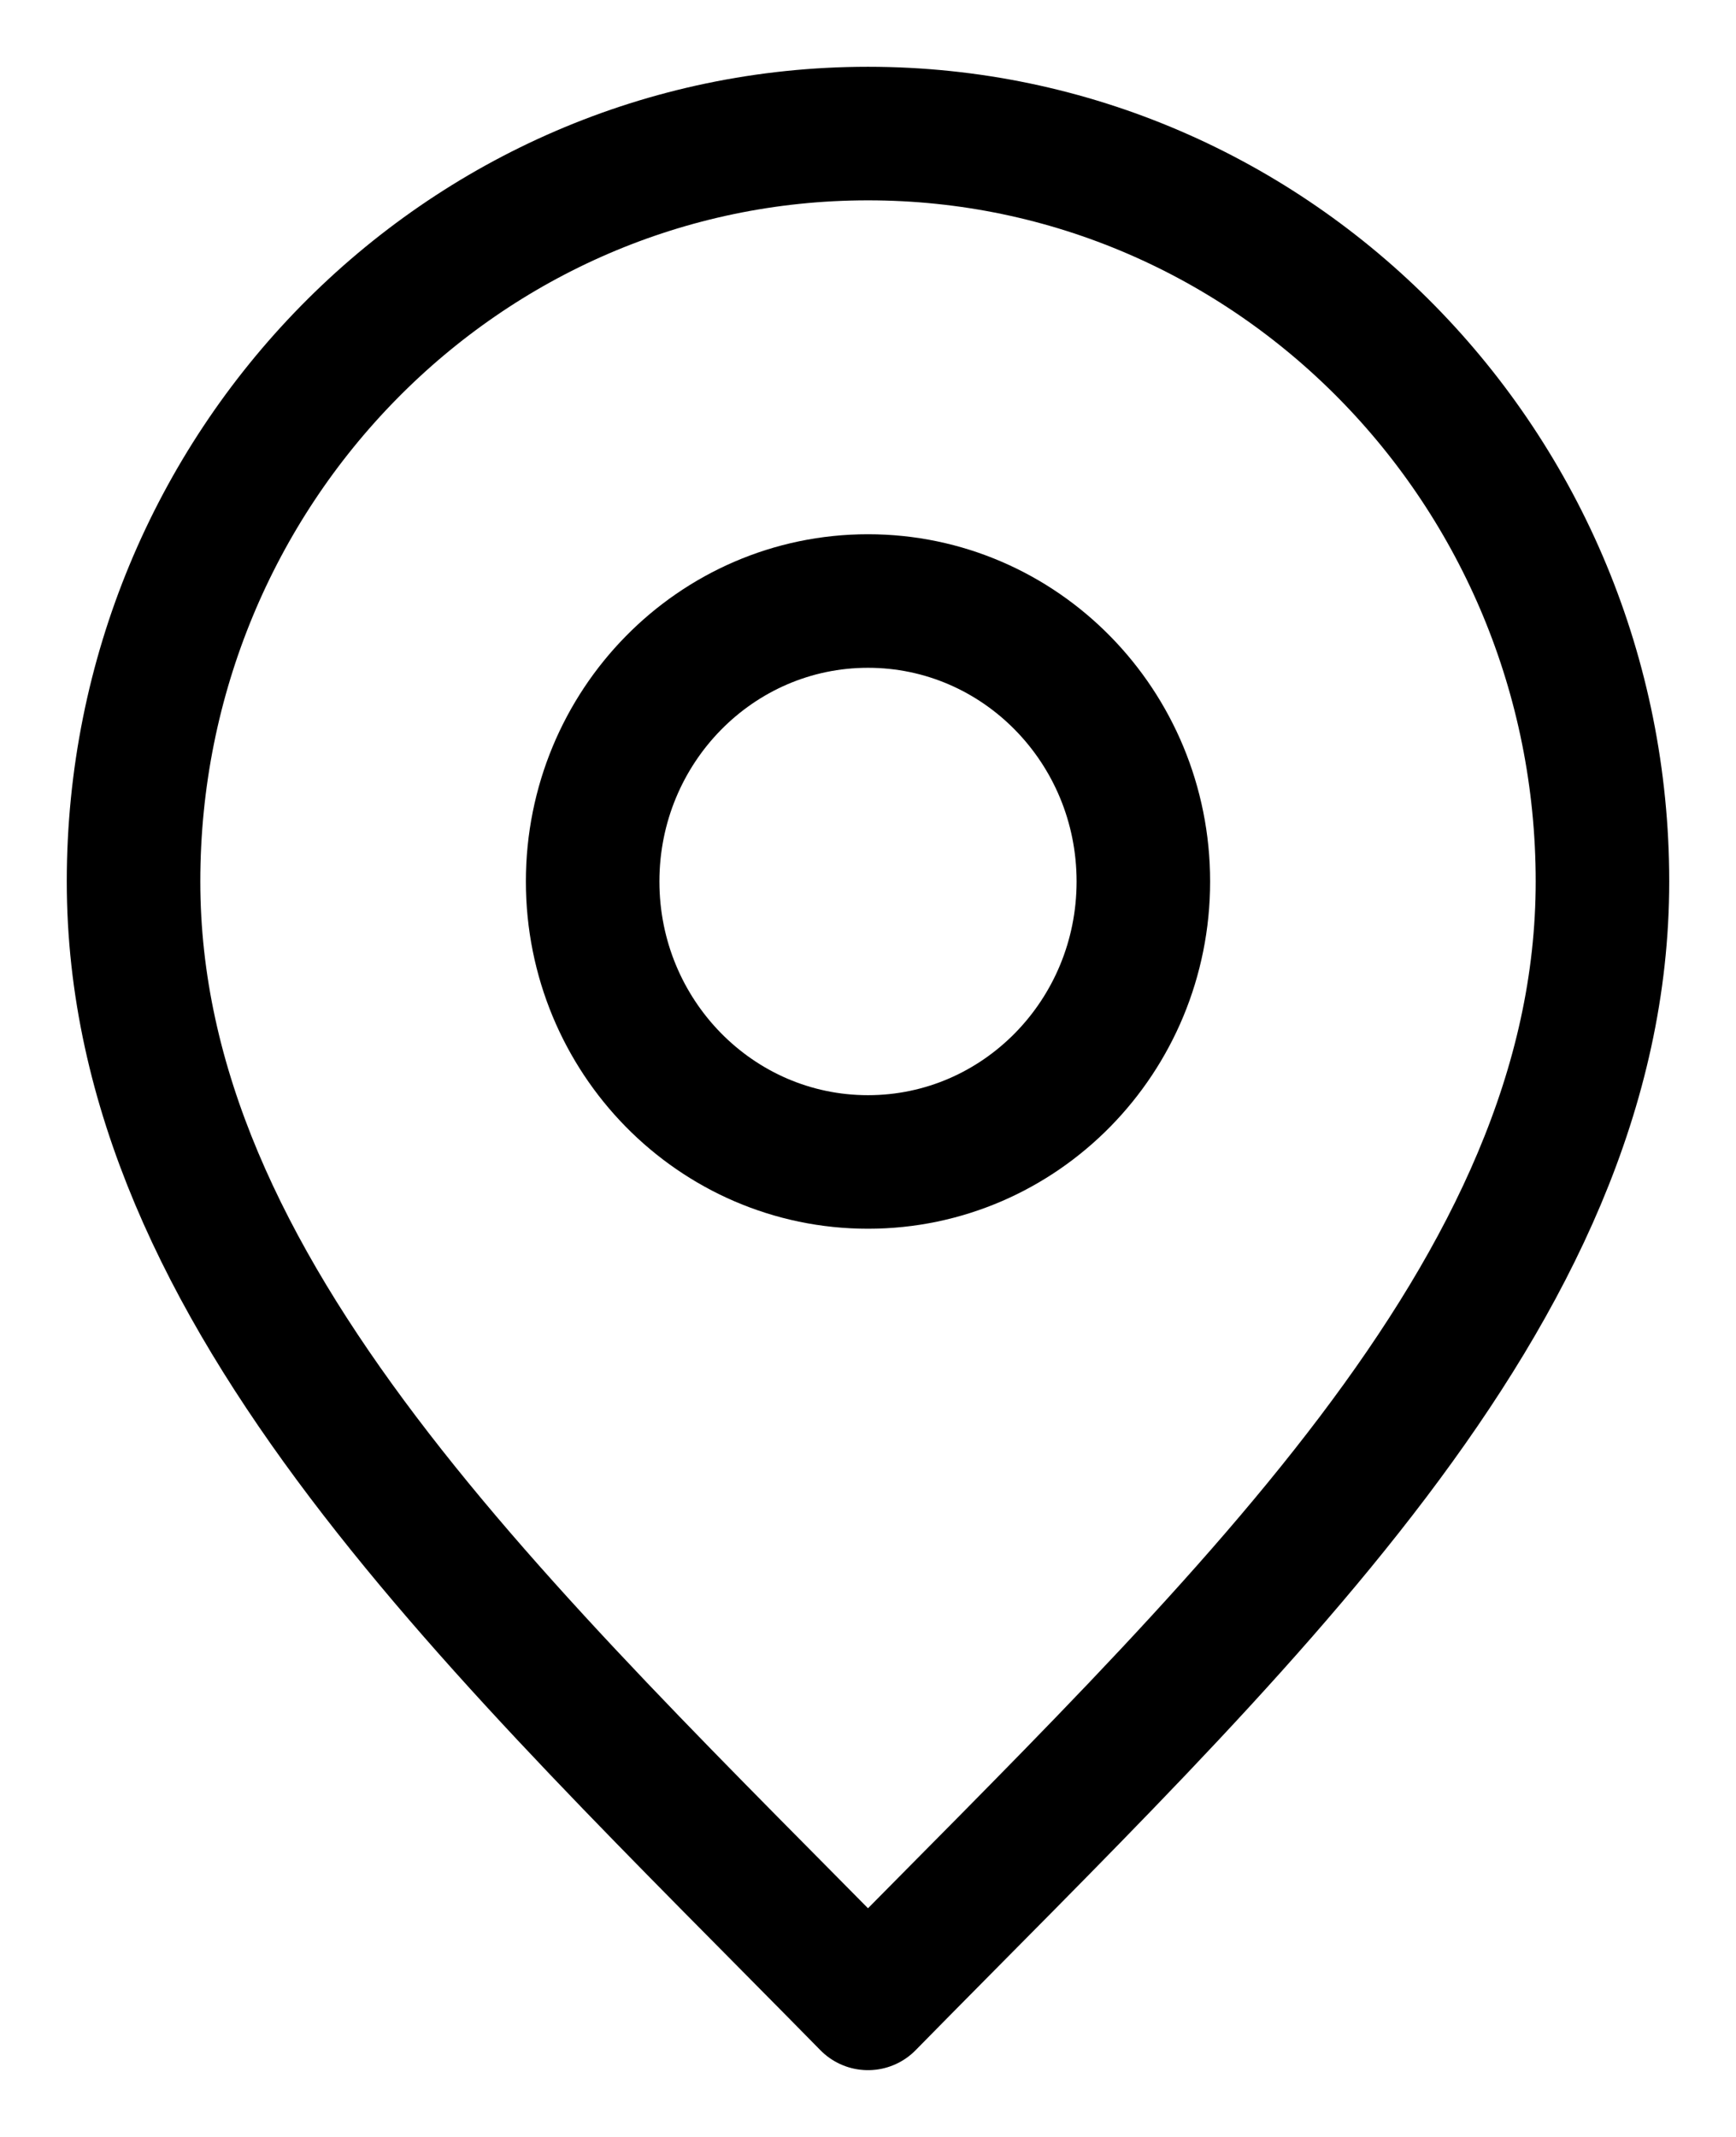 <svg width="13" height="16" viewBox="0 0 13 16" fill="none" xmlns="http://www.w3.org/2000/svg">
<path d="M6.5 8.7C7.639 8.7 8.562 7.76 8.562 6.6C8.562 5.44 7.639 4.5 6.5 4.5C5.361 4.5 4.438 5.44 4.438 6.6C4.438 7.76 5.361 8.7 6.5 8.7Z" stroke="#000000" stroke-linecap="round" stroke-linejoin="round"/>
<path d="M6.5 15C9.25 12.2 12 9.693 12 6.6C12 3.507 9.538 1 6.5 1C3.462 1 1 3.507 1 6.6C1 9.693 3.75 12.2 6.5 15Z" stroke="#000000" stroke-linecap="round" stroke-linejoin="round"/>
</svg>
